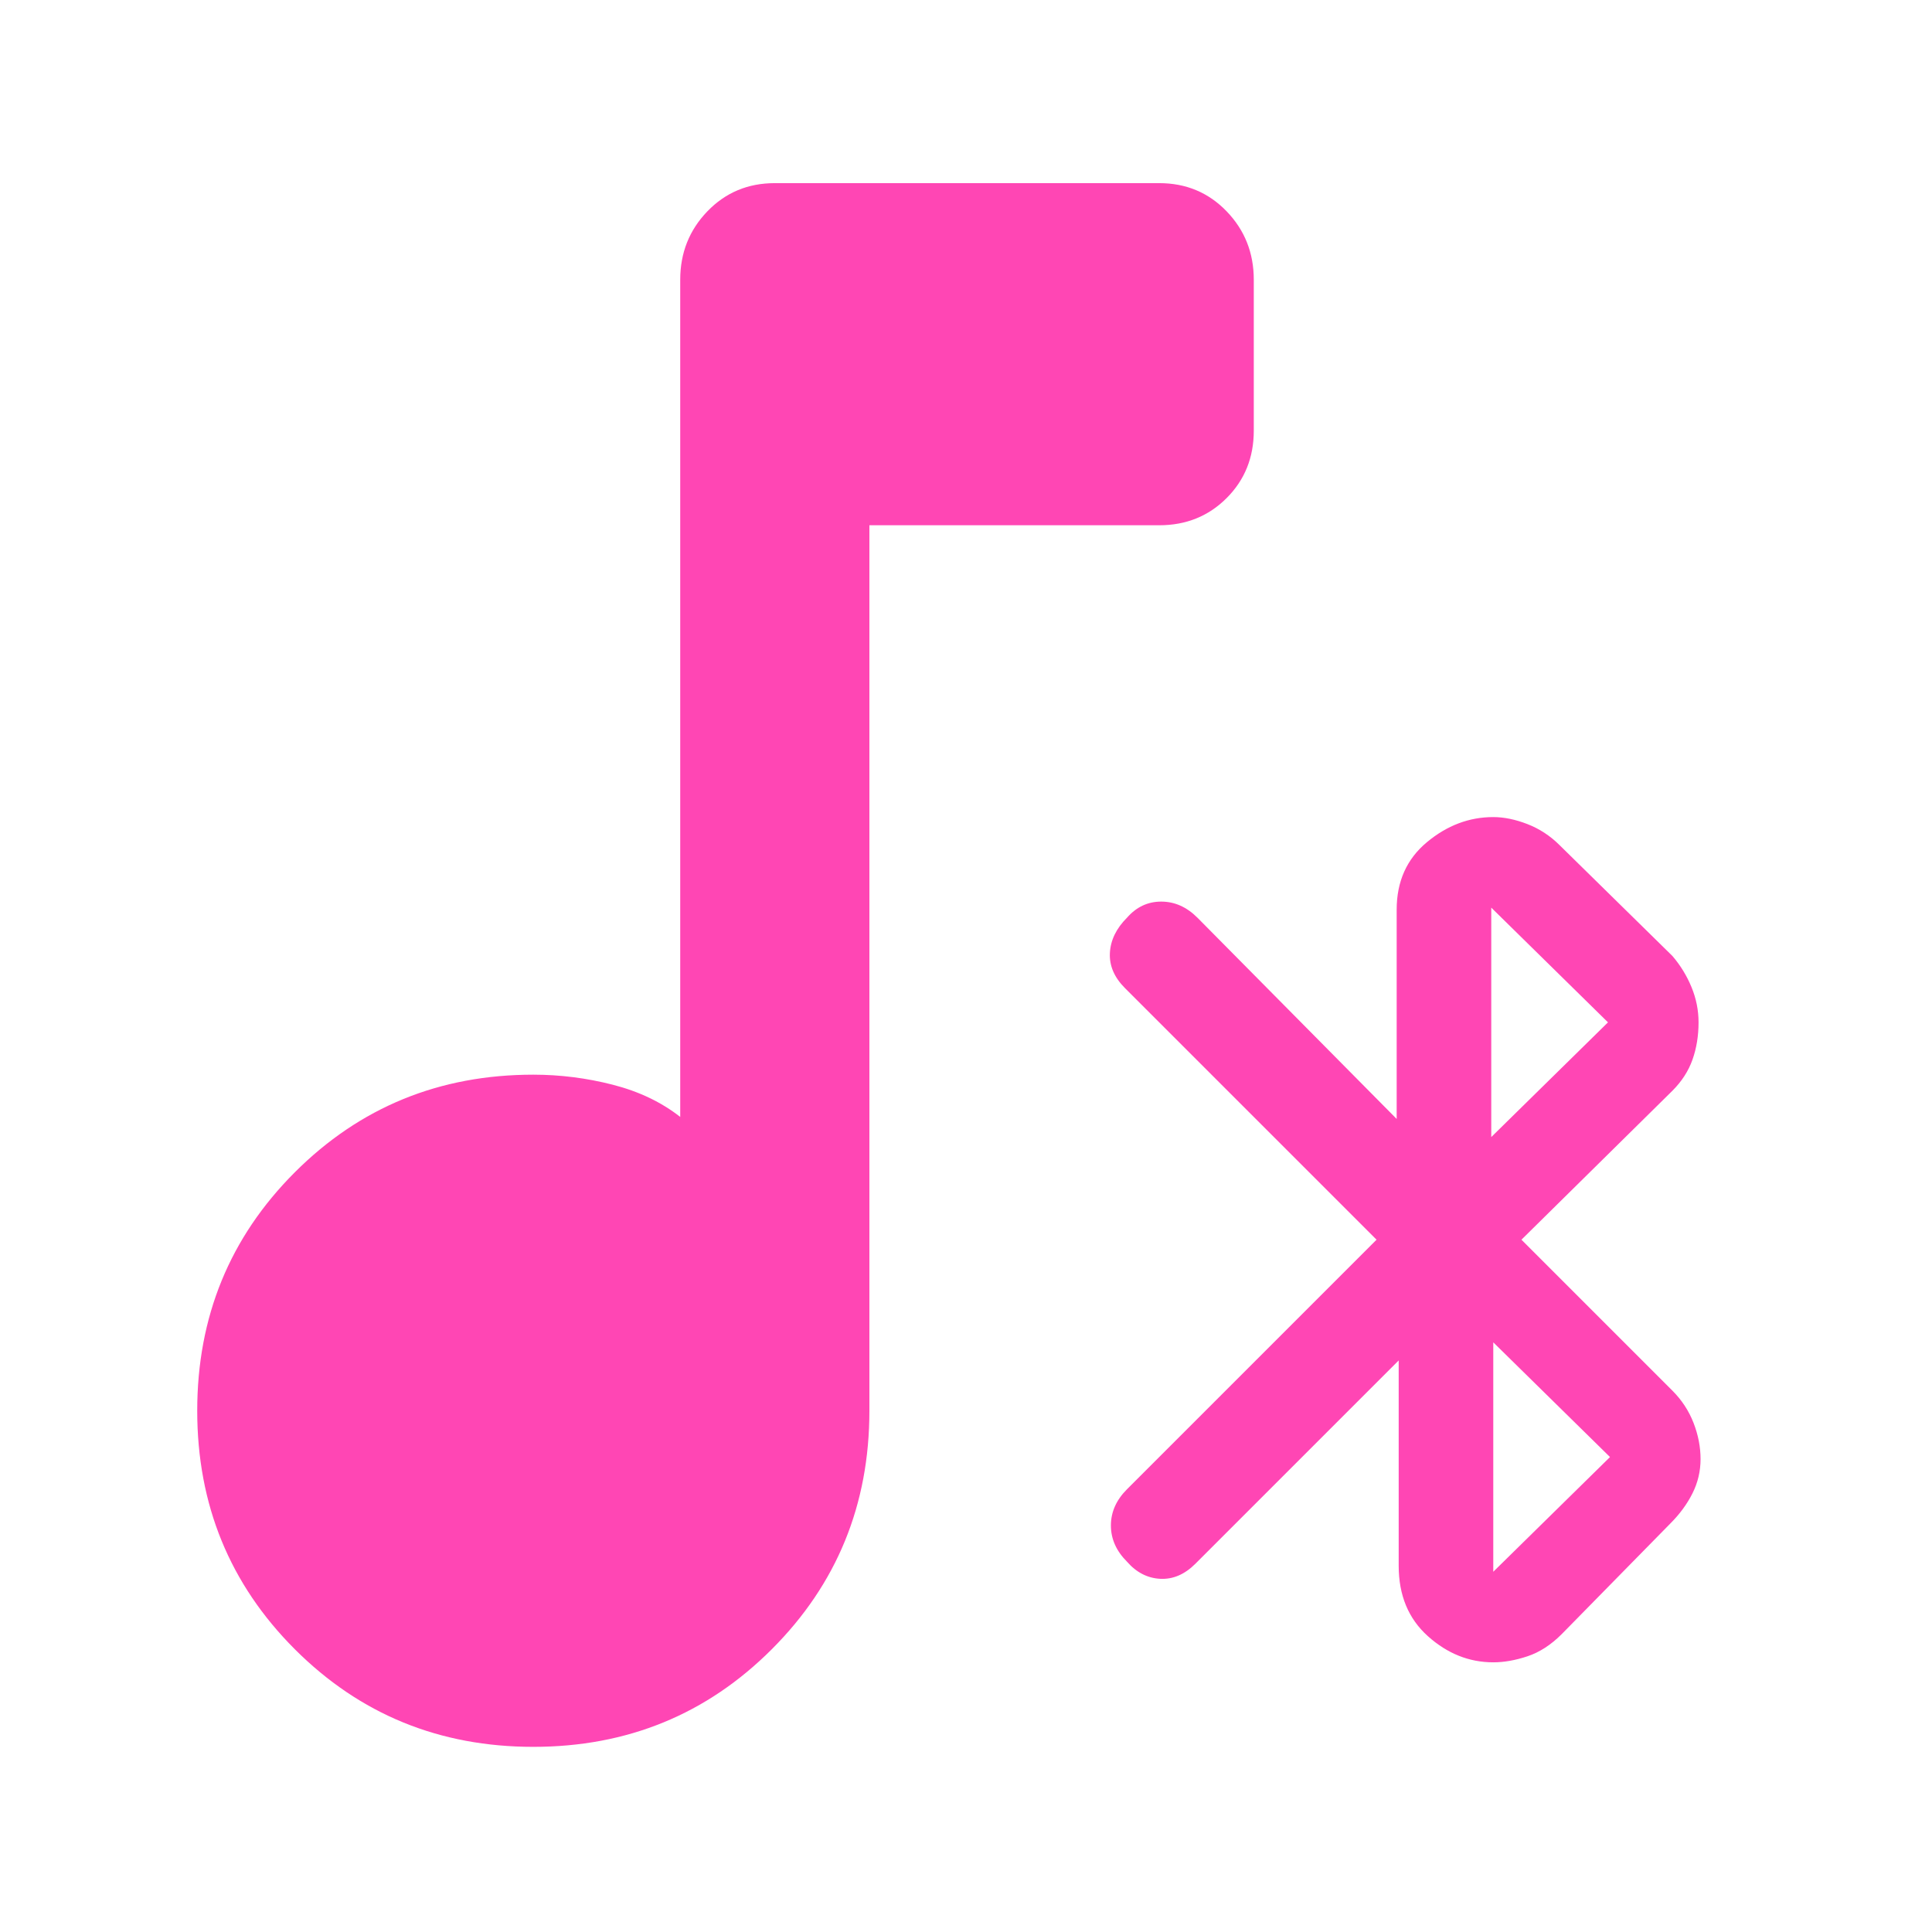 <svg xmlns="http://www.w3.org/2000/svg" height="48" viewBox="0 -960 960 960" width="48"><path fill="rgb(255, 70, 180)" d="M265-92q-70 0-118.5-48.5T98-259q0-70 48.5-118.5T265-426q20 0 39.5 5t33.5 16v-416q0-20 13.5-34t33.5-14h191q20 0 33.5 14t13.5 34v75q0 20-13.5 33.5T576-699H432v440q0 70-48.5 118.5T265-92Zm419-252L559-469q-8-8-7.5-17.5T560-504q7-8 17-8t18 8l99 100v-104q0-21 15-33.5t33-12.5q8 0 17 3.5t16 10.5l56 55q6 7 9.5 15.5T844-452q0 10-3 18.5T831-418l-75 74 75 75q7 7 10.5 16t3.5 18q0 9-4 17t-11 15l-54 55q-8 8-17 11t-17 3q-18 0-32.5-13T695-182v-102L594-183q-8 8-17.5 7.5T560-184q-8-8-8-18t8-18l124-124Zm58 165 58-57-58-57v114Zm-1-216 58-57-58-57v114Z"/></svg>